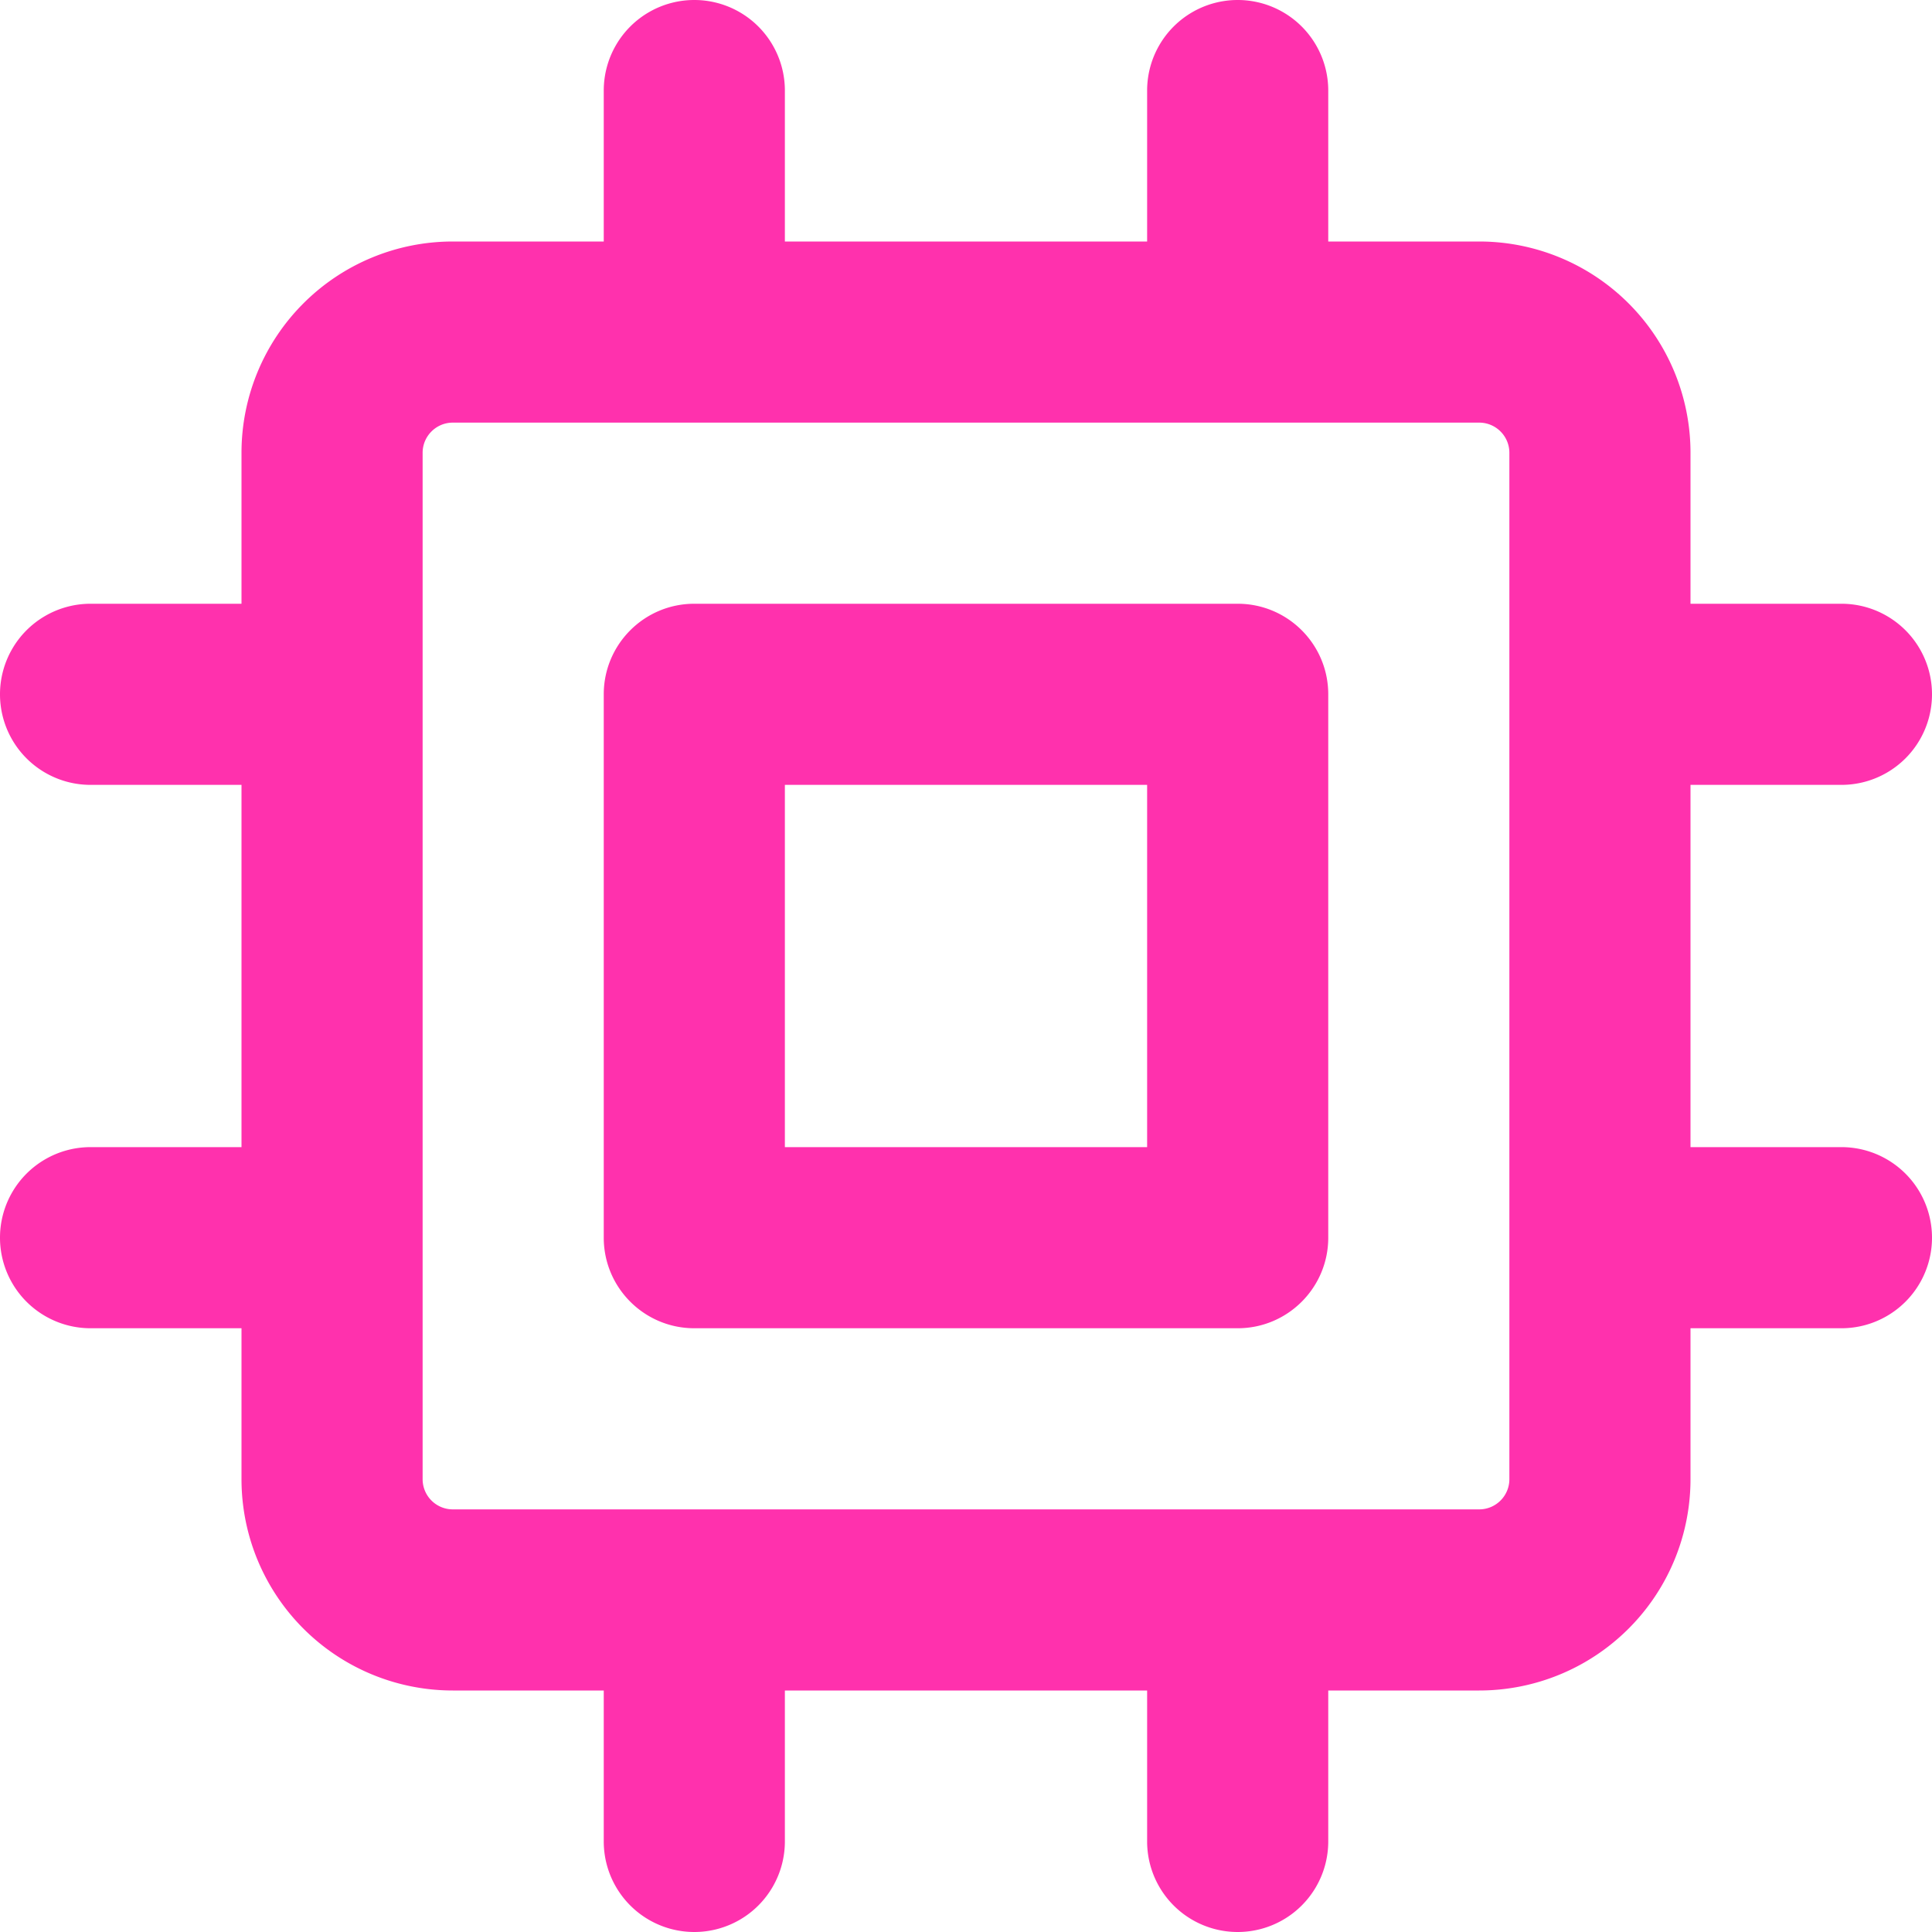 <svg width="40" height="40" fill="none" xmlns="http://www.w3.org/2000/svg"><path fill-rule="evenodd" clip-rule="evenodd" d="M16.25 1.875a1.875 1.875 0 00-3.75 0V5H9.375A4.375 4.375 0 005 9.375V12.5H1.875a1.875 1.875 0 000 3.75H5v7.5H1.875a1.875 1.875 0 000 3.75H5v3.125A4.375 4.375 0 009.375 35H12.5v3.125a1.875 1.875 0 003.75 0V35h7.5v3.125a1.875 1.875 0 003.75 0V35h3.125A4.375 4.375 0 0035 30.625V27.5h3.125a1.875 1.875 0 000-3.75H35v-7.5h3.125a1.875 1.875 0 000-3.75H35V9.375A4.375 4.375 0 0030.625 5H27.5V1.875a1.875 1.875 0 00-3.75 0V5h-7.5V1.875zM30.625 31.25H9.375a.625.625 0 01-.625-.625V9.375c0-.345.28-.625.625-.625h21.25c.345 0 .625.28.625.625v21.25c0 .345-.28.625-.625.625zM14.375 12.5c-1.036 0-1.875.84-1.875 1.875v11.25c0 1.035.84 1.875 1.875 1.875h11.25c1.035 0 1.875-.84 1.875-1.875v-11.25c0-1.036-.84-1.875-1.875-1.875h-11.25zm1.875 11.25v-7.5h7.5v7.5h-7.5z" fill="#FF31AD"/></svg>